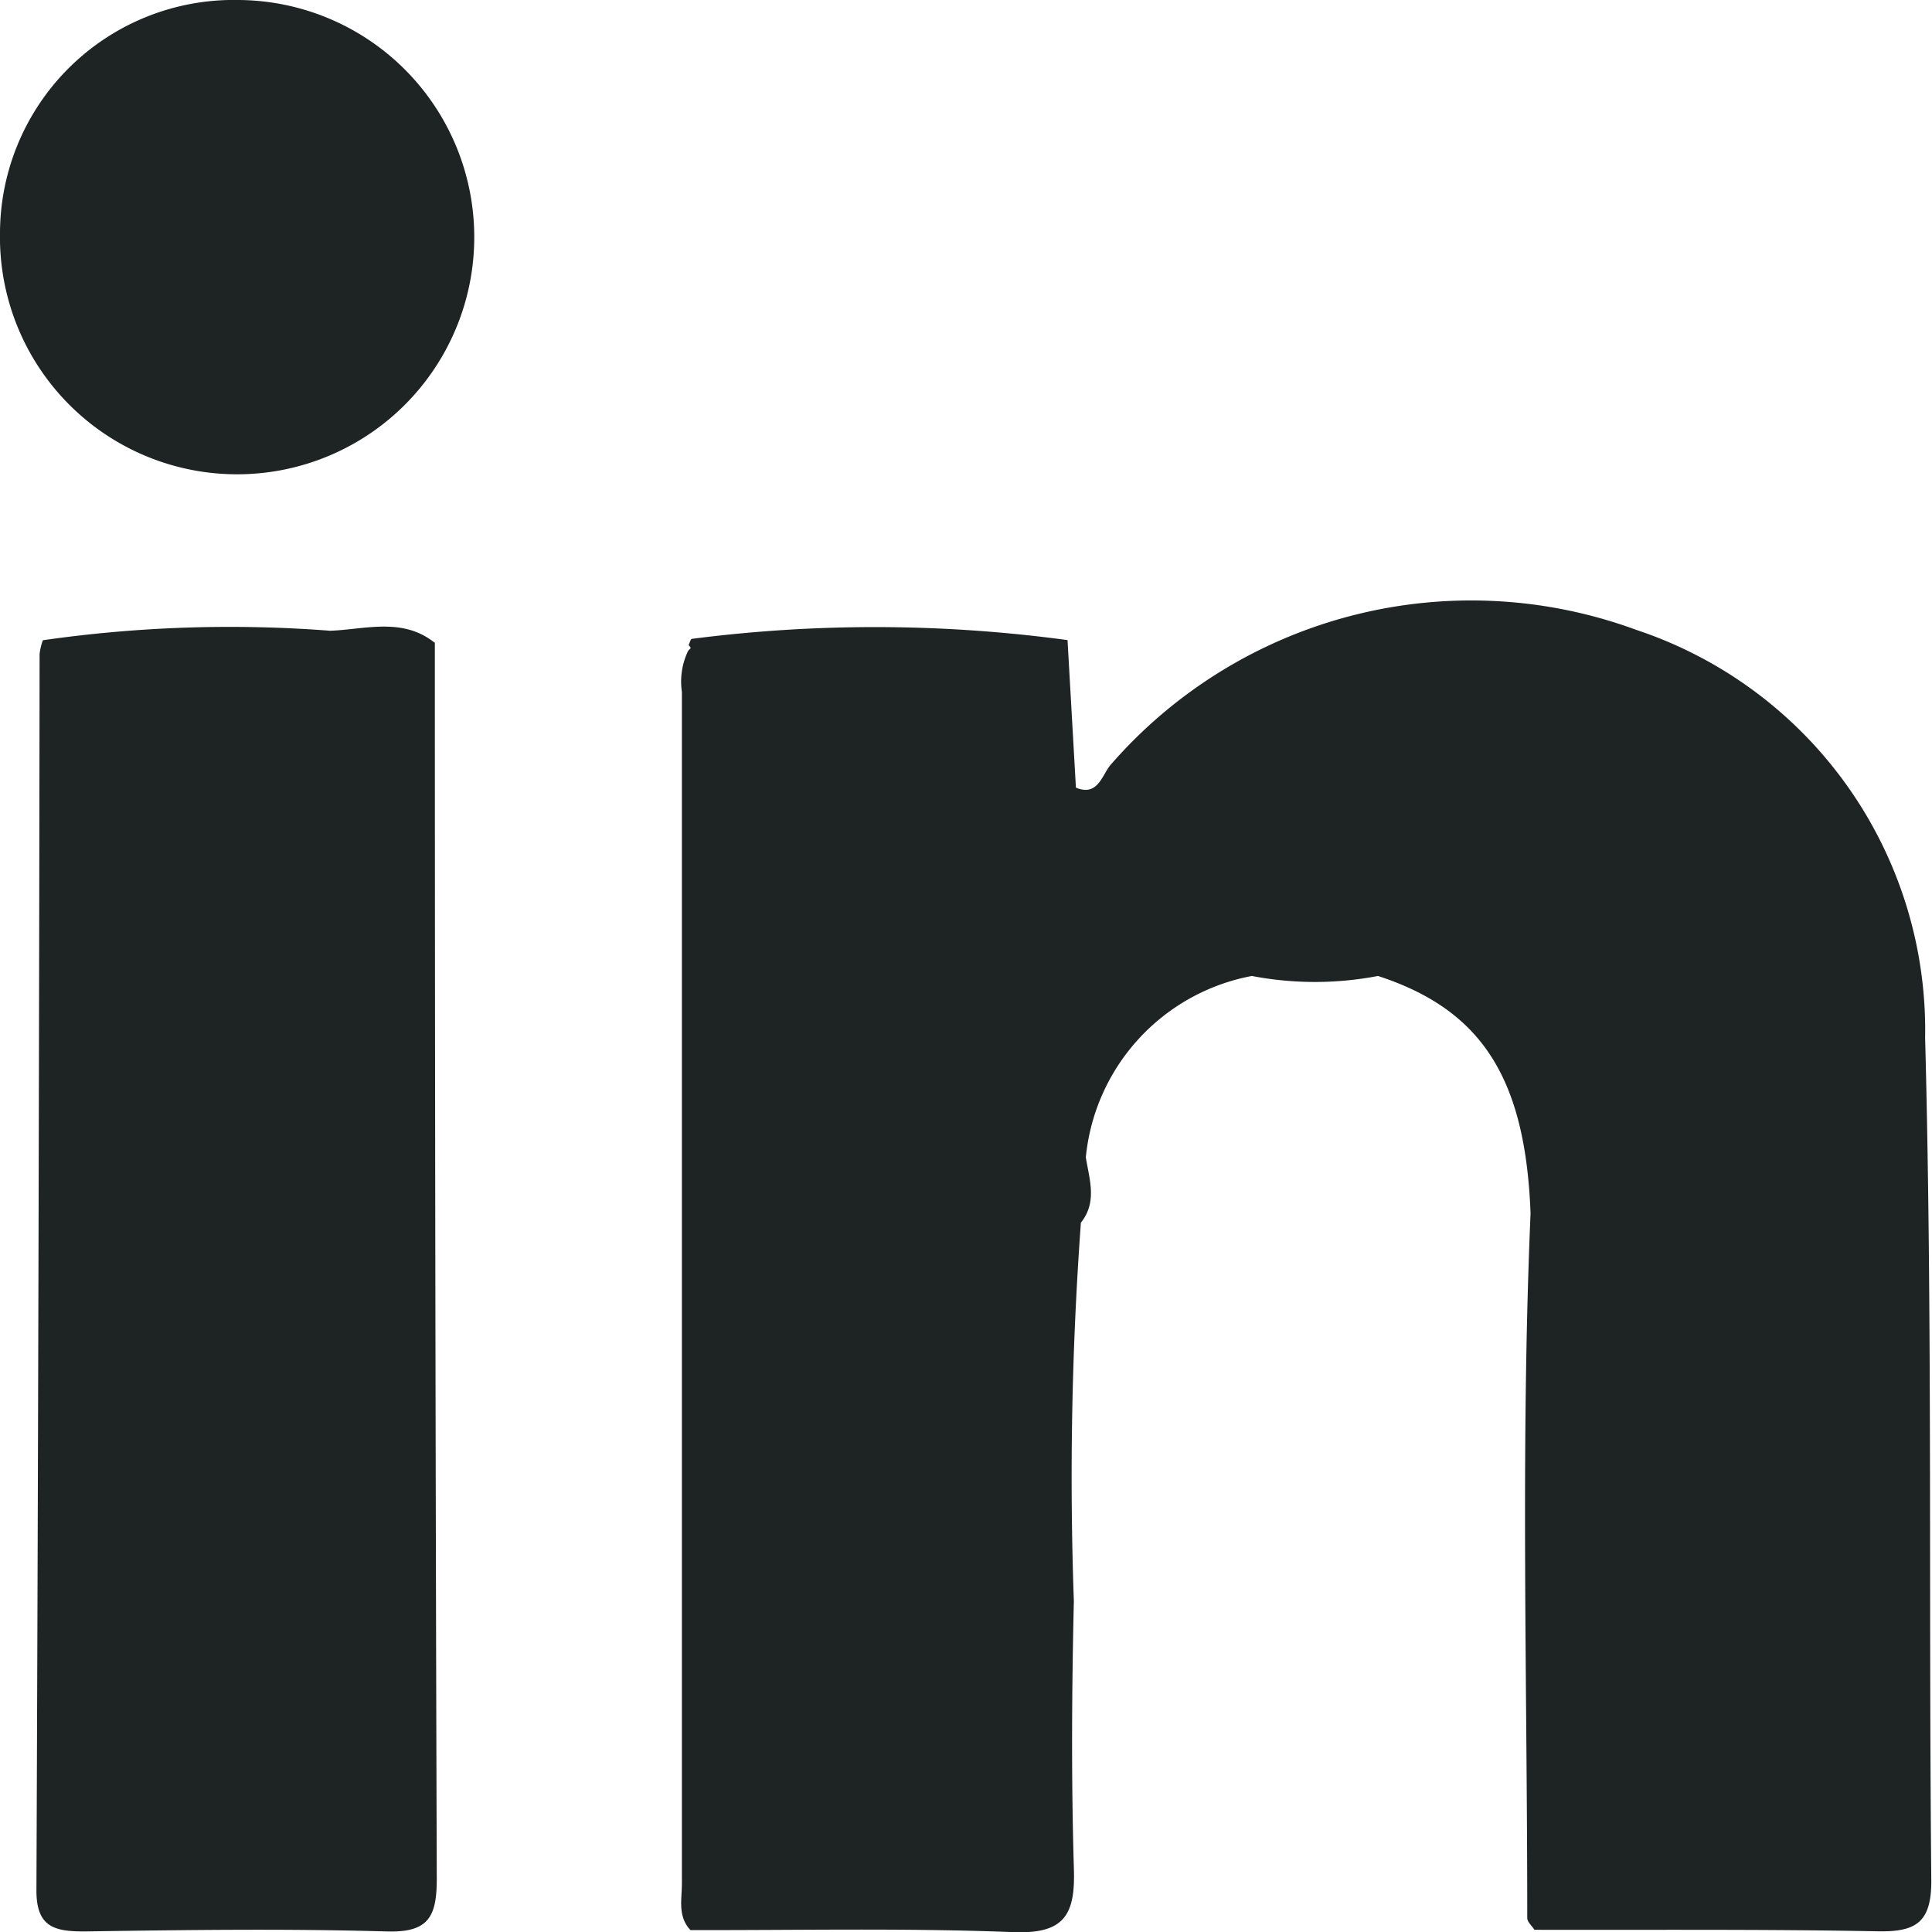 <svg xmlns="http://www.w3.org/2000/svg" width="14.053" height="14.055" viewBox="0 0 14.053 14.055">
  <g id="in" transform="translate(0 0)">
    <path id="Path_98738" data-name="Path 98738" d="M686.04,105.639a25.441,25.441,0,0,0-.051,2.749c-.015.646-.019,1.294,0,1.939.012.339-.064.484-.441.469-.782-.031-1.565-.013-2.348-.015-.094-.1-.062-.224-.062-.34q0-4.333,0-8.666a.513.513,0,0,1,.046-.3l.019-.02-.016-.022c.008-.015.014-.043.023-.044a10.414,10.414,0,0,1,2.733.009l.061,1.073c.164.069.191-.1.257-.171a3.475,3.475,0,0,1,3.82-.976,3.068,3.068,0,0,1,2.1,2.967c.054,2.043.025,4.089.045,6.133,0,.3-.11.371-.387.366-.835-.016-1.67-.009-2.5-.011-.018-.029-.052-.057-.052-.086,0-1.708-.049-3.417.024-5.125-.037-.985-.356-1.482-1.11-1.727a2.431,2.431,0,0,1-.917,0,1.49,1.49,0,0,0-1.208,1.319c.026.162.085.326-.037.477" transform="translate(-678.178 -96.742)" fill="#1e2323"/>
    <path id="Path_98739" data-name="Path 98739" d="M640.214,103q0,4.5.014,8.993c0,.277-.06.392-.364.383-.732-.021-1.465-.011-2.2,0-.218,0-.349-.032-.348-.3q.018-4.5.023-8.992a.433.433,0,0,1,.024-.1,9.547,9.547,0,0,1,2.09-.069c.25-.009.525-.1.758.086" transform="translate(-637.051 -98.327)" fill="#1e2323"/>
    <path id="Path_98740" data-name="Path 98740" d="M634.69,60.035a1.7,1.7,0,0,1,1.737-1.692,1.725,1.725,0,1,1-1.737,1.692" transform="translate(-634.69 -58.343)" fill="#1e2323"/>
  </g>
</svg>
